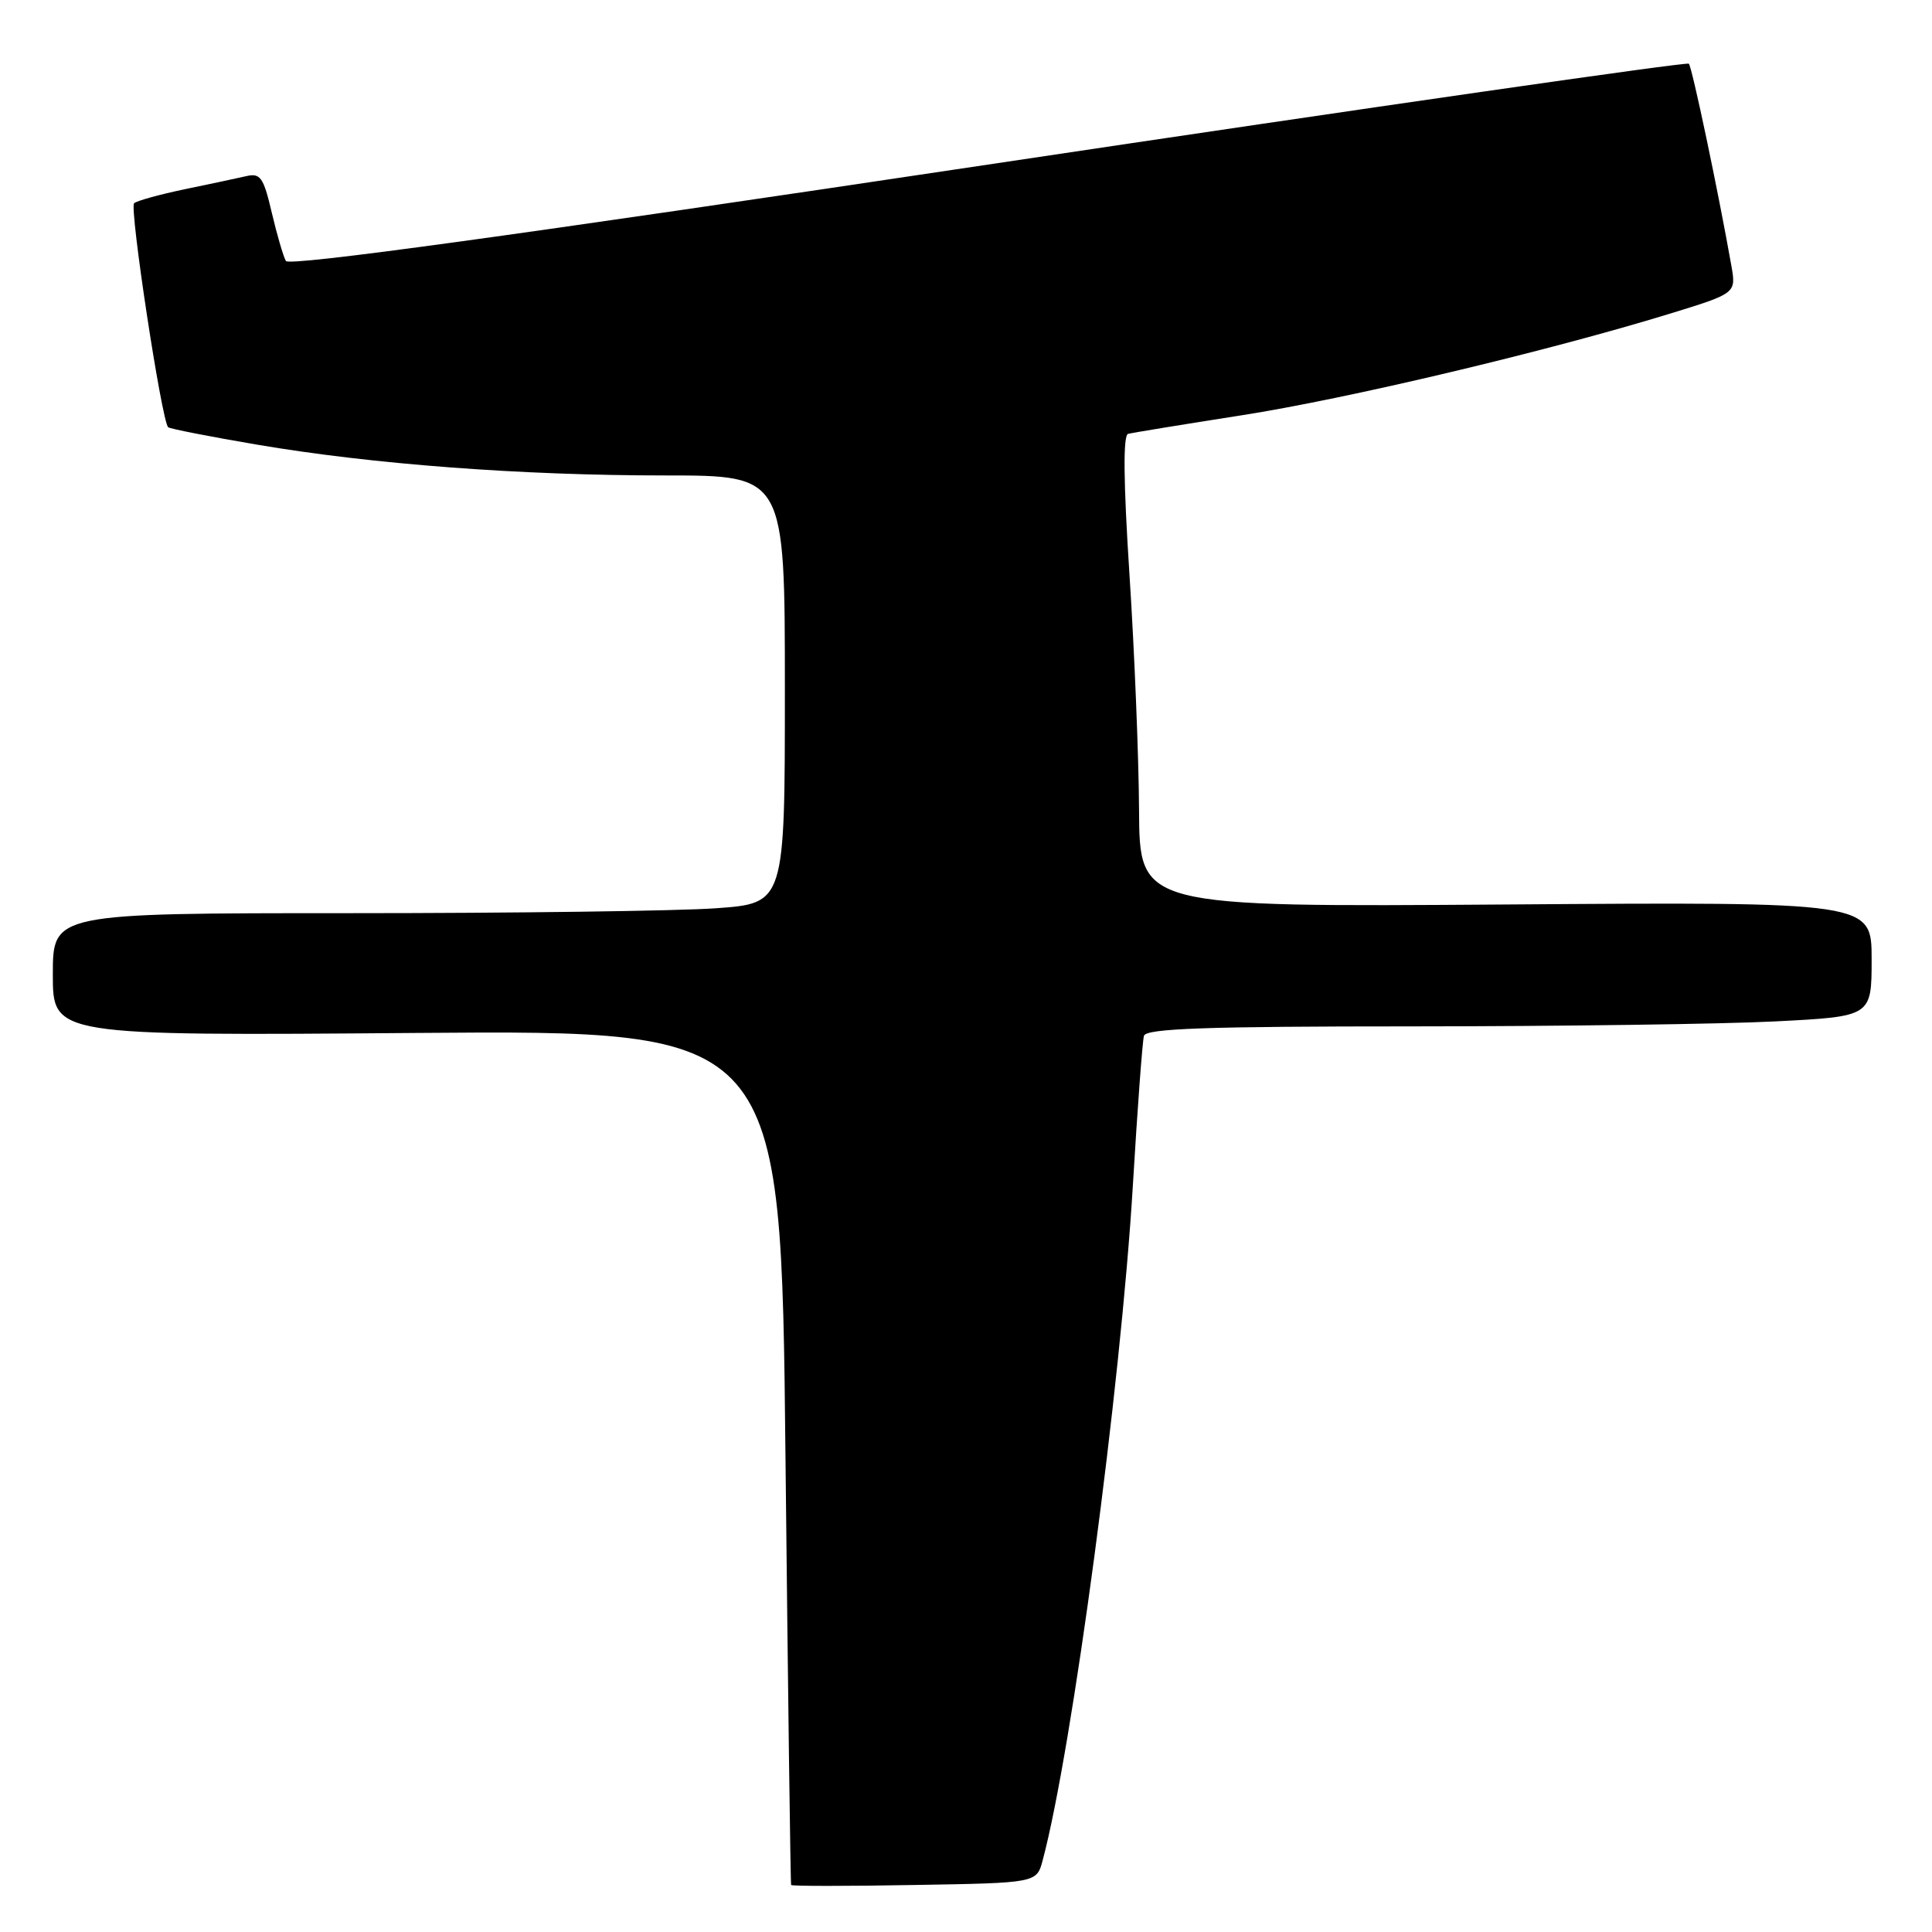 <?xml version="1.0" encoding="UTF-8" standalone="no"?>
<!DOCTYPE svg PUBLIC "-//W3C//DTD SVG 1.1//EN" "http://www.w3.org/Graphics/SVG/1.1/DTD/svg11.dtd" >
<svg xmlns="http://www.w3.org/2000/svg" xmlns:xlink="http://www.w3.org/1999/xlink" version="1.1" viewBox="0 0 256 256">
 <g >
 <path fill="currentColor"
d=" M 138.16 246.50 C 142.07 231.87 148.52 183.61 150.11 157.08 C 150.72 146.86 151.38 137.94 151.58 137.25 C 151.86 136.28 159.85 136.00 187.22 136.00 C 206.62 135.99 228.24 135.70 235.25 135.34 C 248.00 134.69 248.00 134.69 248.00 127.10 C 248.00 119.50 248.00 119.50 199.50 119.85 C 151.00 120.19 151.00 120.19 150.93 107.35 C 150.89 100.28 150.32 86.23 149.66 76.13 C 148.86 63.78 148.80 57.67 149.48 57.49 C 150.04 57.34 156.78 56.24 164.45 55.04 C 178.50 52.85 205.04 46.55 221.28 41.56 C 230.06 38.86 230.06 38.86 229.41 35.18 C 227.67 25.33 224.20 8.86 223.78 8.44 C 223.52 8.18 181.72 14.20 130.90 21.81 C 67.97 31.24 38.30 35.31 37.88 34.58 C 37.54 33.98 36.70 31.10 36.01 28.17 C 34.92 23.50 34.50 22.90 32.63 23.34 C 31.46 23.61 27.80 24.39 24.50 25.07 C 21.20 25.76 18.17 26.59 17.77 26.93 C 17.12 27.49 21.41 55.74 22.28 56.61 C 22.48 56.81 27.78 57.85 34.07 58.92 C 49.37 61.52 69.00 63.00 88.20 63.00 C 104.00 63.00 104.00 63.00 104.00 91.35 C 104.00 119.70 104.00 119.70 94.85 120.35 C 89.81 120.71 67.99 121.00 46.35 121.00 C 7.00 121.00 7.00 121.00 7.00 129.12 C 7.00 137.25 7.00 137.25 55.25 136.87 C 103.50 136.50 103.50 136.50 104.08 193.00 C 104.41 224.07 104.74 249.62 104.83 249.77 C 104.93 249.93 112.28 249.93 121.18 249.77 C 137.36 249.50 137.36 249.50 138.16 246.50 Z "/>
</g>
</svg>